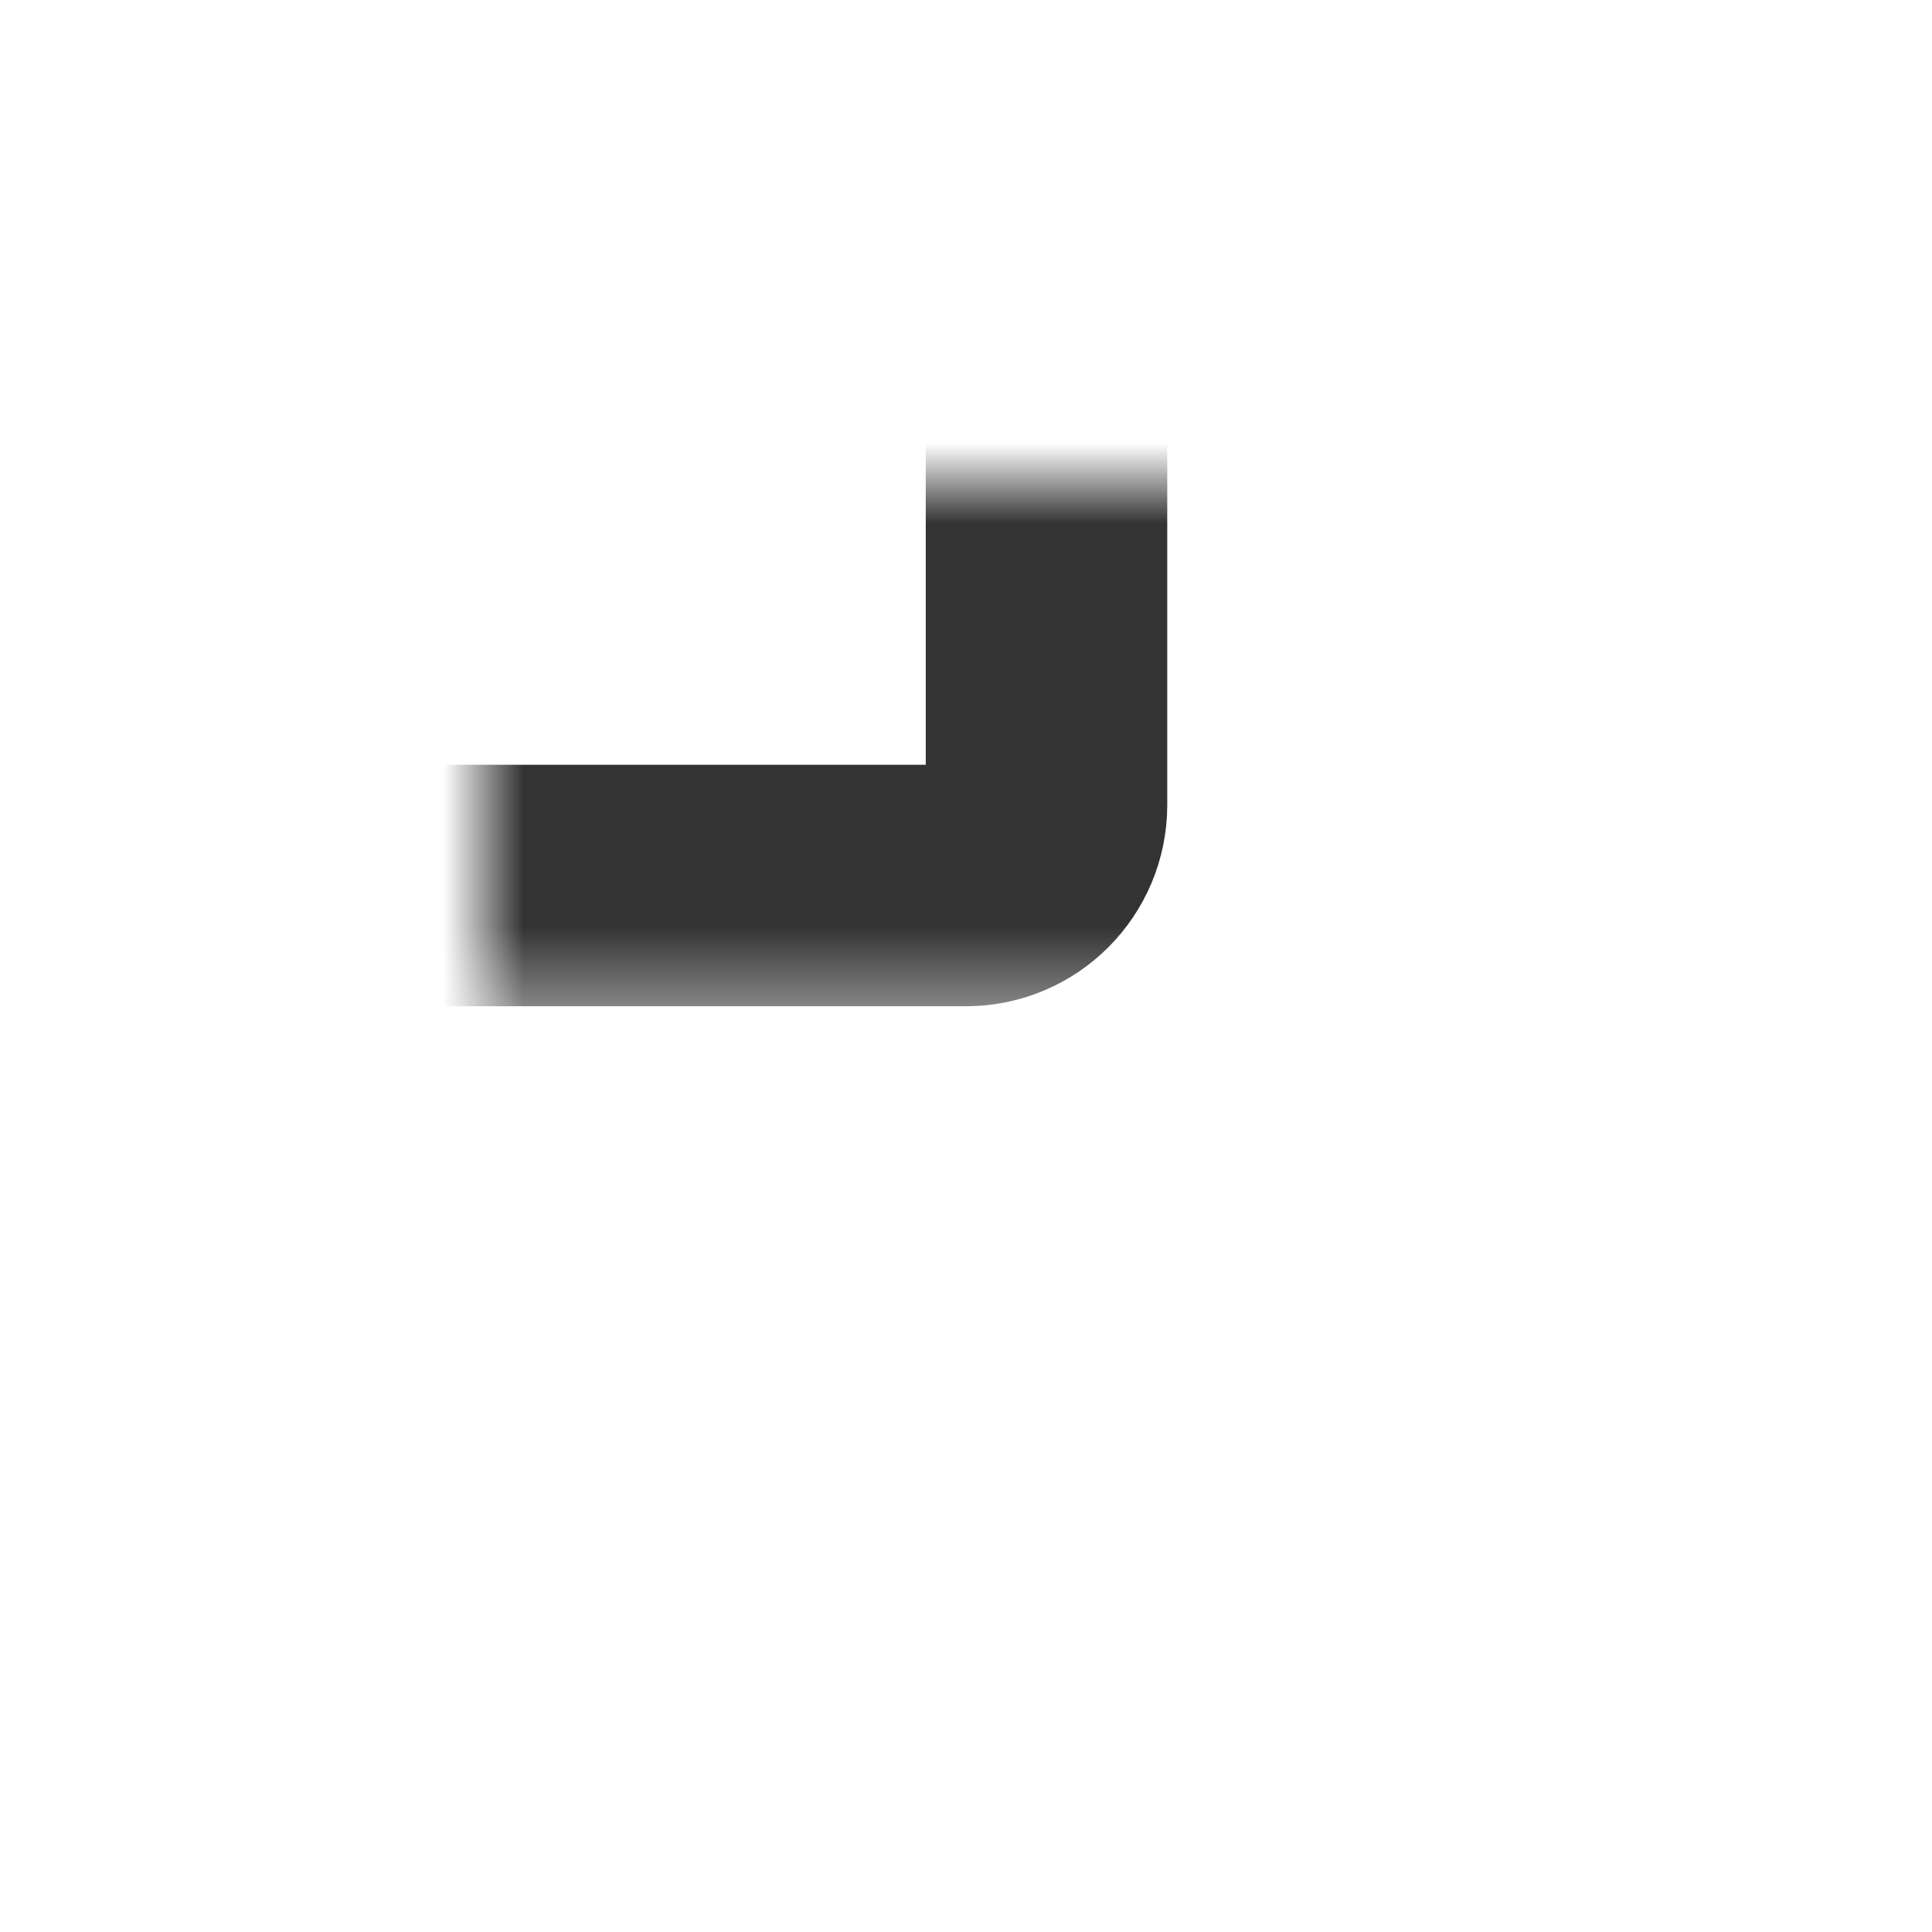 <svg width="24" height="24" viewBox="0 0 24 24" fill="none" xmlns="http://www.w3.org/2000/svg">
<mask id="path-1-inside-1_2_2066" fill="white">
<rect x="3" y="3" width="10" height="8" rx="1"/>
</mask>
<rect x="3" y="3" width="10" height="8" rx="1" stroke="#333333" stroke-width="3" mask="url(#path-1-inside-1_2_2066)"/>
<mask id="path-2-inside-2_2_2066" fill="white">
<rect x="15" y="3" width="6" height="8" rx="1"/>
</mask>
<rect x="15" y="3" width="6" height="8" rx="1" stroke="#333333" stroke-width="3" mask="url(#path-2-inside-2_2_2066)"/>
<mask id="path-3-inside-3_2_2066" fill="white">
<rect width="10" height="8" rx="1" transform="matrix(-1 0 0 1 21 13)"/>
</mask>
<rect width="10" height="8" rx="1" transform="matrix(-1 0 0 1 21 13)" stroke="#333333" stroke-width="3" mask="url(#path-3-inside-3_2_2066)"/>
<mask id="path-4-inside-4_2_2066" fill="white">
<rect width="6" height="8" rx="1" transform="matrix(-1 0 0 1 9 13)"/>
</mask>
<rect width="6" height="8" rx="1" transform="matrix(-1 0 0 1 9 13)" stroke="#333333" stroke-width="3" mask="url(#path-4-inside-4_2_2066)"/>
</svg>
